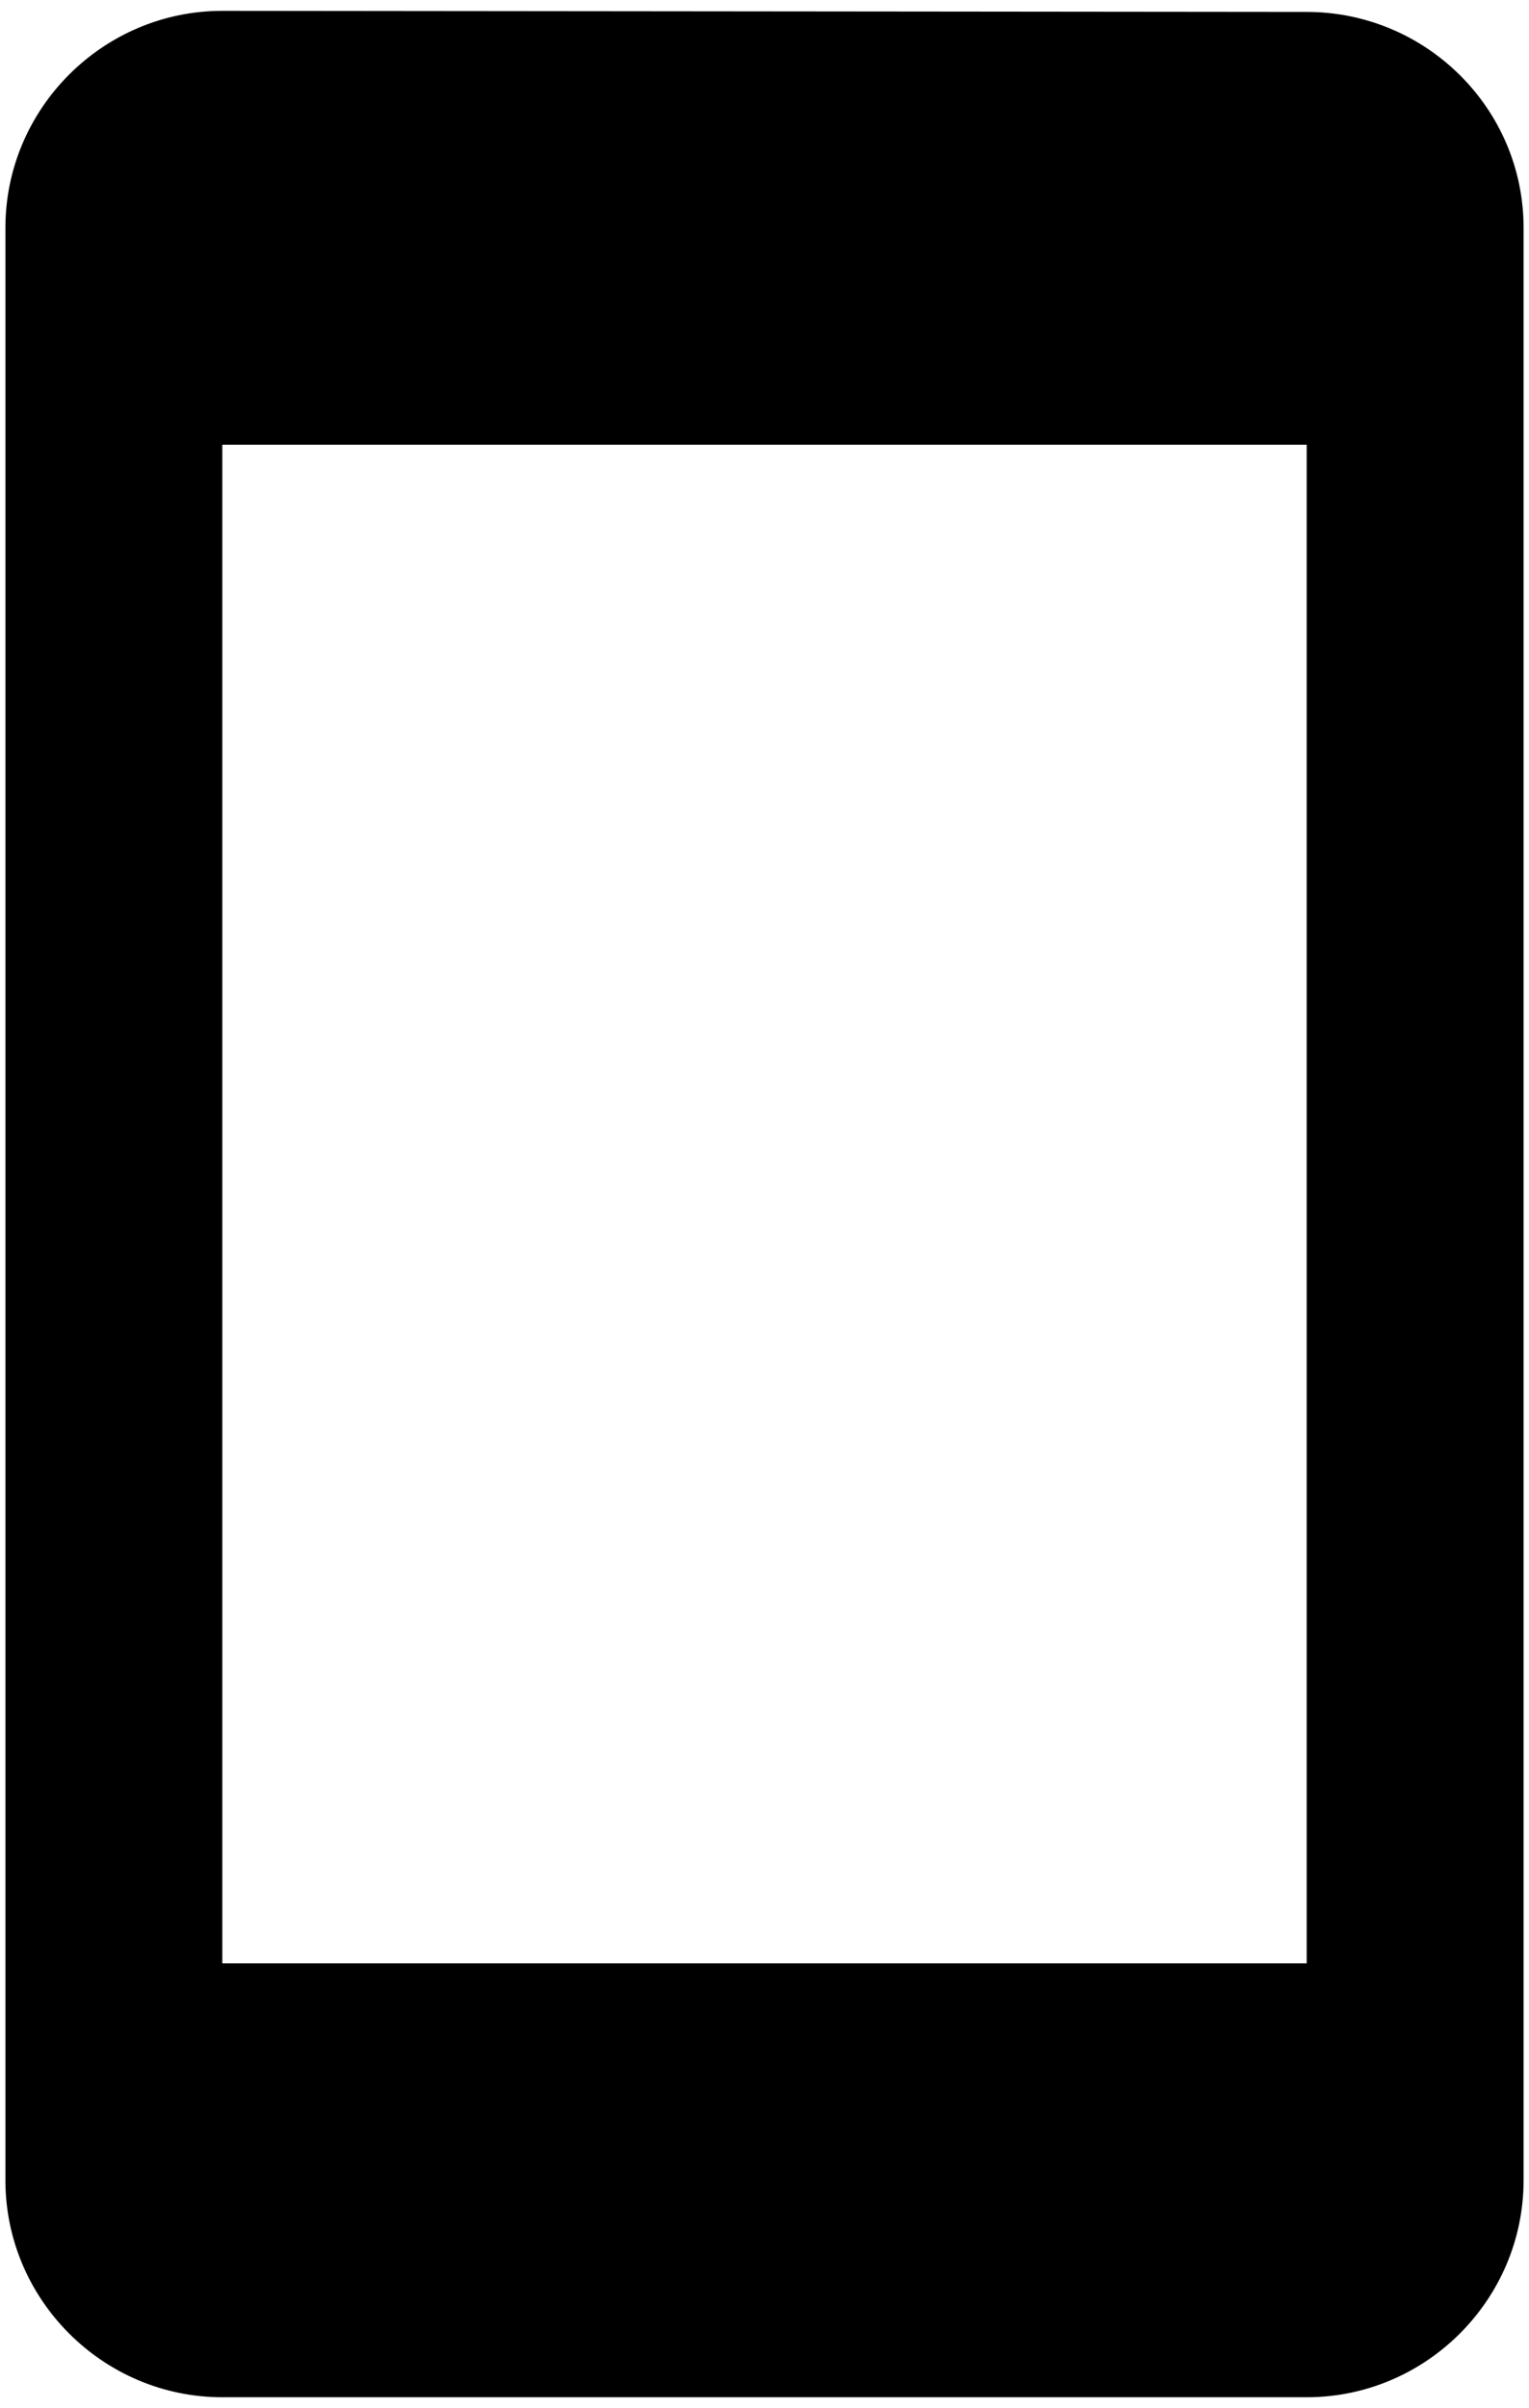 <svg width="94" height="148" viewBox="0 0 94 148" fill="none" xmlns="http://www.w3.org/2000/svg">
<path d="M80.333 0.733L13.667 0.667C6.333 0.667 0.333 6.667 0.333 14V134C0.333 141.333 6.333 147.333 13.667 147.333H80.333C87.667 147.333 93.667 141.333 93.667 134V14C93.667 6.667 87.667 0.733 80.333 0.733ZM80.333 120.667H13.667V27.333H80.333V120.667Z" fill="black"/>
</svg>
